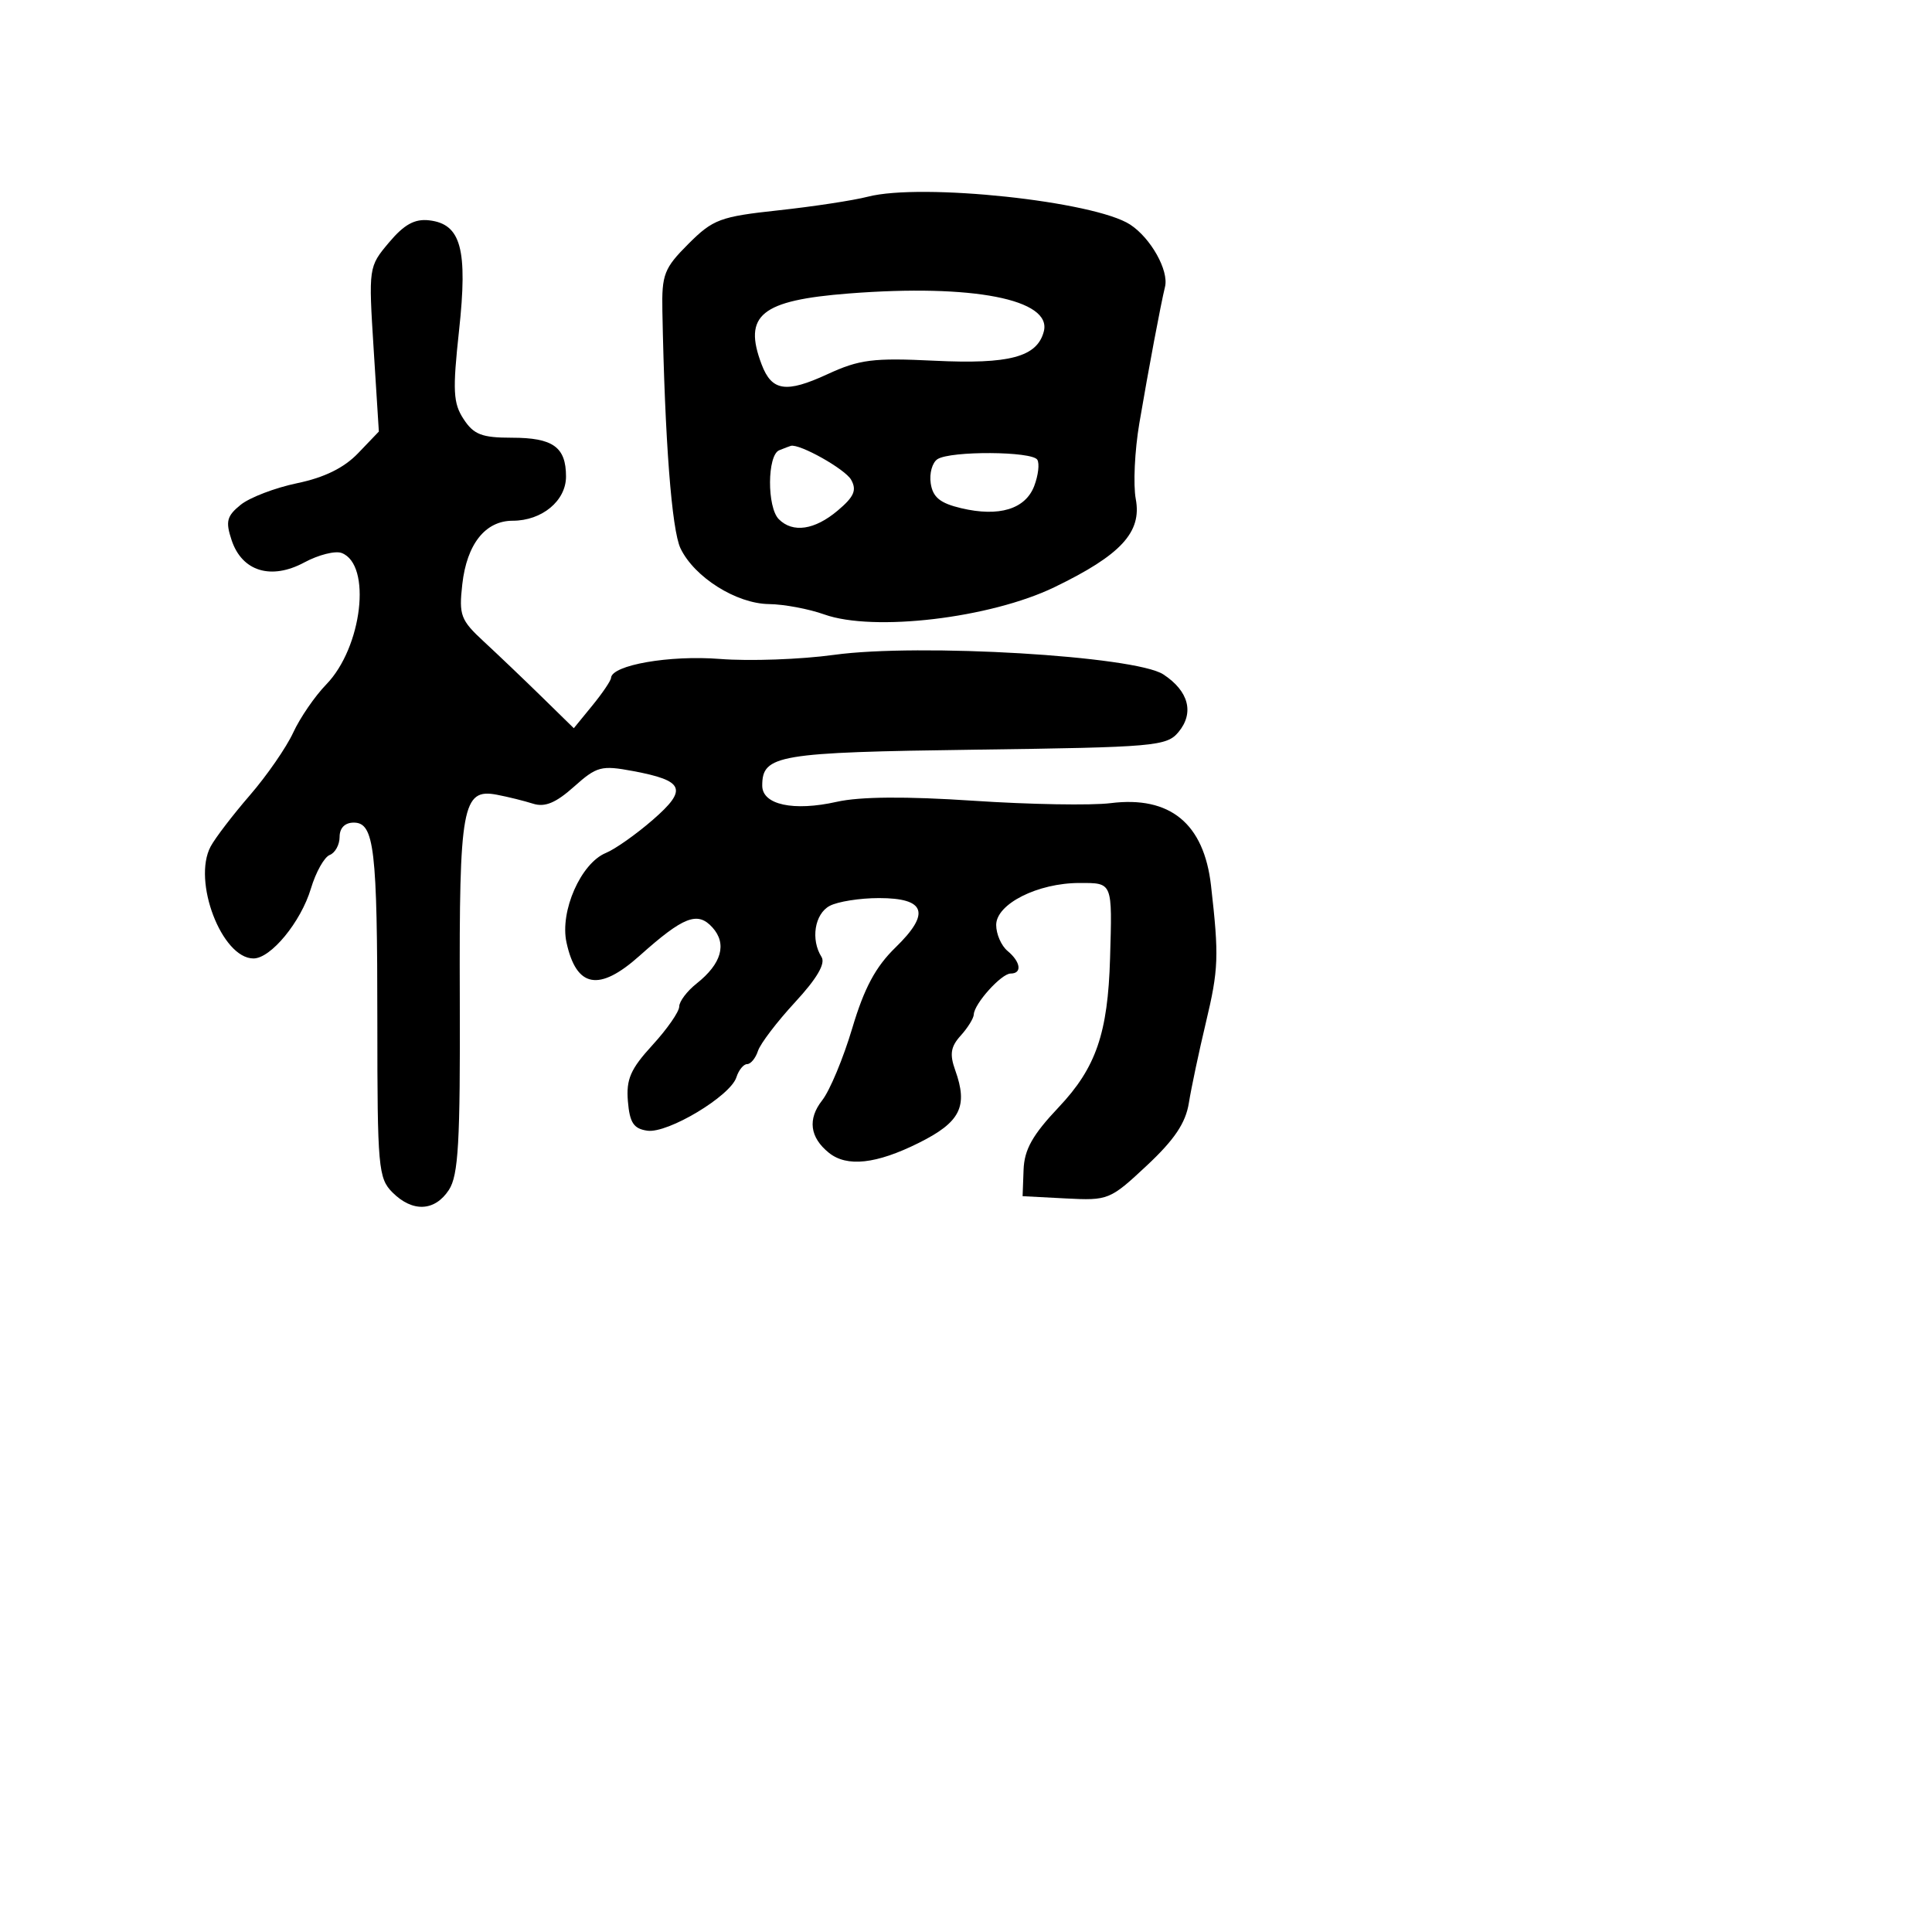 <svg xmlns="http://www.w3.org/2000/svg" width="256" height="256" viewBox="0 0 256 256" version="1.1">
	<path d="M 115 26.062 C 113.075 26.559, 107.733 27.373, 103.129 27.871 C 95.418 28.705, 94.478 29.056, 91.212 32.321 C 88 35.534, 87.677 36.365, 87.768 41.183 C 88.094 58.346, 89.003 70.232, 90.174 72.669 C 92.014 76.495, 97.572 79.991, 101.898 80.044 C 103.879 80.068, 107.174 80.685, 109.220 81.416 C 115.750 83.747, 131.206 81.918, 139.710 77.809 C 148.528 73.547, 151.321 70.523, 150.496 66.128 C 150.140 64.228, 150.352 59.709, 150.968 56.086 C 152.191 48.888, 153.796 40.361, 154.371 38 C 154.895 35.846, 152.492 31.553, 149.761 29.763 C 145.025 26.660, 122.127 24.222, 115 26.062 M 51.546 32.127 C 48.837 35.347, 48.828 35.412, 49.512 46.272 L 50.200 57.182 47.451 60.051 C 45.591 61.993, 42.983 63.277, 39.382 64.024 C 36.456 64.632, 33.085 65.921, 31.889 66.889 C 30.048 68.380, 29.865 69.095, 30.690 71.574 C 32.068 75.714, 35.925 76.894, 40.329 74.522 C 42.205 73.512, 44.430 72.951, 45.275 73.275 C 49.287 74.815, 47.996 85.792, 43.226 90.697 C 41.727 92.239, 39.758 95.108, 38.851 97.073 C 37.943 99.038, 35.359 102.774, 33.108 105.376 C 30.856 107.977, 28.517 111.033, 27.911 112.167 C 25.465 116.737, 29.393 127, 33.587 127 C 35.892 127, 39.872 122.158, 41.195 117.744 C 41.846 115.570, 42.969 113.566, 43.689 113.289 C 44.410 113.012, 45 111.934, 45 110.893 C 45 109.709, 45.702 109, 46.875 109 C 49.600 109, 50 112.412, 50 135.625 C 50 154.667, 50.131 156.131, 52 158 C 54.659 160.659, 57.607 160.529, 59.480 157.671 C 60.743 155.743, 60.992 151.365, 60.925 132.251 C 60.835 106.785, 61.264 104.435, 65.839 105.306 C 67.303 105.585, 69.462 106.119, 70.637 106.494 C 72.200 106.991, 73.653 106.388, 76.050 104.247 C 79.074 101.544, 79.676 101.384, 83.872 102.168 C 90.688 103.442, 91.154 104.587, 86.500 108.633 C 84.300 110.546, 81.506 112.518, 80.291 113.015 C 76.969 114.375, 74.162 120.747, 75.063 124.879 C 76.377 130.902, 79.375 131.448, 84.747 126.644 C 90.561 121.446, 92.434 120.717, 94.398 122.888 C 96.363 125.059, 95.619 127.699, 92.303 130.323 C 91.036 131.325, 90 132.700, 90 133.377 C 90 134.055, 88.403 136.353, 86.450 138.484 C 83.547 141.654, 82.955 143.010, 83.200 145.930 C 83.439 148.774, 83.963 149.566, 85.779 149.823 C 88.492 150.208, 96.777 145.240, 97.575 142.750 C 97.883 141.787, 98.524 141, 99 141 C 99.476 141, 100.122 140.212, 100.436 139.250 C 100.751 138.287, 102.960 135.387, 105.346 132.804 C 108.247 129.664, 109.410 127.675, 108.858 126.804 C 107.400 124.506, 107.941 121.102, 109.934 120.035 C 110.998 119.466, 113.937 119, 116.466 119 C 122.661 119, 123.332 121.004, 118.659 125.543 C 116.019 128.107, 114.514 130.917, 112.927 136.245 C 111.744 140.219, 109.951 144.518, 108.944 145.799 C 106.992 148.279, 107.303 150.713, 109.831 152.750 C 112.220 154.675, 116.111 154.247, 121.742 151.441 C 127.262 148.691, 128.299 146.618, 126.569 141.800 C 125.811 139.691, 125.971 138.689, 127.300 137.221 C 128.235 136.188, 129.015 134.928, 129.033 134.421 C 129.084 133.003, 132.685 129, 133.910 129 C 135.467 129, 135.256 127.457, 133.500 126 C 132.675 125.315, 132 123.769, 132 122.563 C 132 119.776, 137.507 117, 143.034 117 C 147.462 117, 147.385 116.809, 147.088 127 C 146.799 136.913, 145.218 141.494, 140.289 146.707 C 136.814 150.382, 135.728 152.316, 135.629 155 L 135.500 158.500 141.240 158.800 C 146.850 159.092, 147.092 158.994, 151.966 154.435 C 155.625 151.013, 157.107 148.803, 157.533 146.135 C 157.853 144.136, 158.866 139.350, 159.785 135.500 C 161.471 128.437, 161.535 126.718, 160.465 117.332 C 159.529 109.117, 155.039 105.434, 147.163 106.421 C 144.598 106.742, 136.425 106.599, 129 106.104 C 120.031 105.506, 113.950 105.553, 110.881 106.243 C 105.147 107.534, 101 106.636, 101 104.103 C 101 100.027, 103.006 99.689, 129.299 99.335 C 153.031 99.015, 154.597 98.879, 156.157 97.001 C 158.272 94.457, 157.512 91.565, 154.148 89.362 C 150.416 86.916, 121.800 85.217, 110.521 86.771 C 106.109 87.379, 99.301 87.623, 95.391 87.314 C 88.732 86.787, 81.055 88.125, 80.964 89.828 C 80.944 90.197, 79.827 91.848, 78.481 93.495 L 76.033 96.491 71.767 92.317 C 69.420 90.021, 65.981 86.739, 64.125 85.024 C 61.034 82.167, 60.793 81.527, 61.257 77.412 C 61.857 72.090, 64.309 69, 67.932 69 C 71.814 69, 75 66.359, 75 63.143 C 75 59.235, 73.277 58, 67.823 58 C 63.851 58, 62.774 57.585, 61.433 55.538 C 60.043 53.417, 59.959 51.790, 60.827 43.788 C 61.994 33.015, 61.094 29.687, 56.877 29.196 C 54.949 28.972, 53.557 29.738, 51.546 32.127 M 112.500 38.886 C 100.828 39.794, 98.431 41.743, 100.923 48.299 C 102.268 51.836, 104.153 52.116, 109.625 49.592 C 113.883 47.628, 115.680 47.401, 123.830 47.798 C 133.764 48.282, 137.426 47.301, 138.310 43.922 C 139.422 39.669, 128.880 37.612, 112.500 38.886 M 103.250 59.662 C 101.654 60.306, 101.617 67.217, 103.200 68.800 C 105.052 70.652, 107.937 70.231, 110.987 67.664 C 113.171 65.827, 113.553 64.953, 112.779 63.570 C 111.989 62.159, 105.933 58.757, 104.782 59.079 C 104.627 59.122, 103.938 59.385, 103.250 59.662 M 124.229 60.837 C 123.530 61.281, 123.124 62.730, 123.327 64.057 C 123.607 65.896, 124.569 66.678, 127.366 67.339 C 132.387 68.527, 135.873 67.463, 137.043 64.388 C 137.577 62.982, 137.760 61.420, 137.448 60.916 C 136.752 59.789, 125.982 59.725, 124.229 60.837" stroke="none" fill="black" fill-rule="evenodd"/>
</svg>